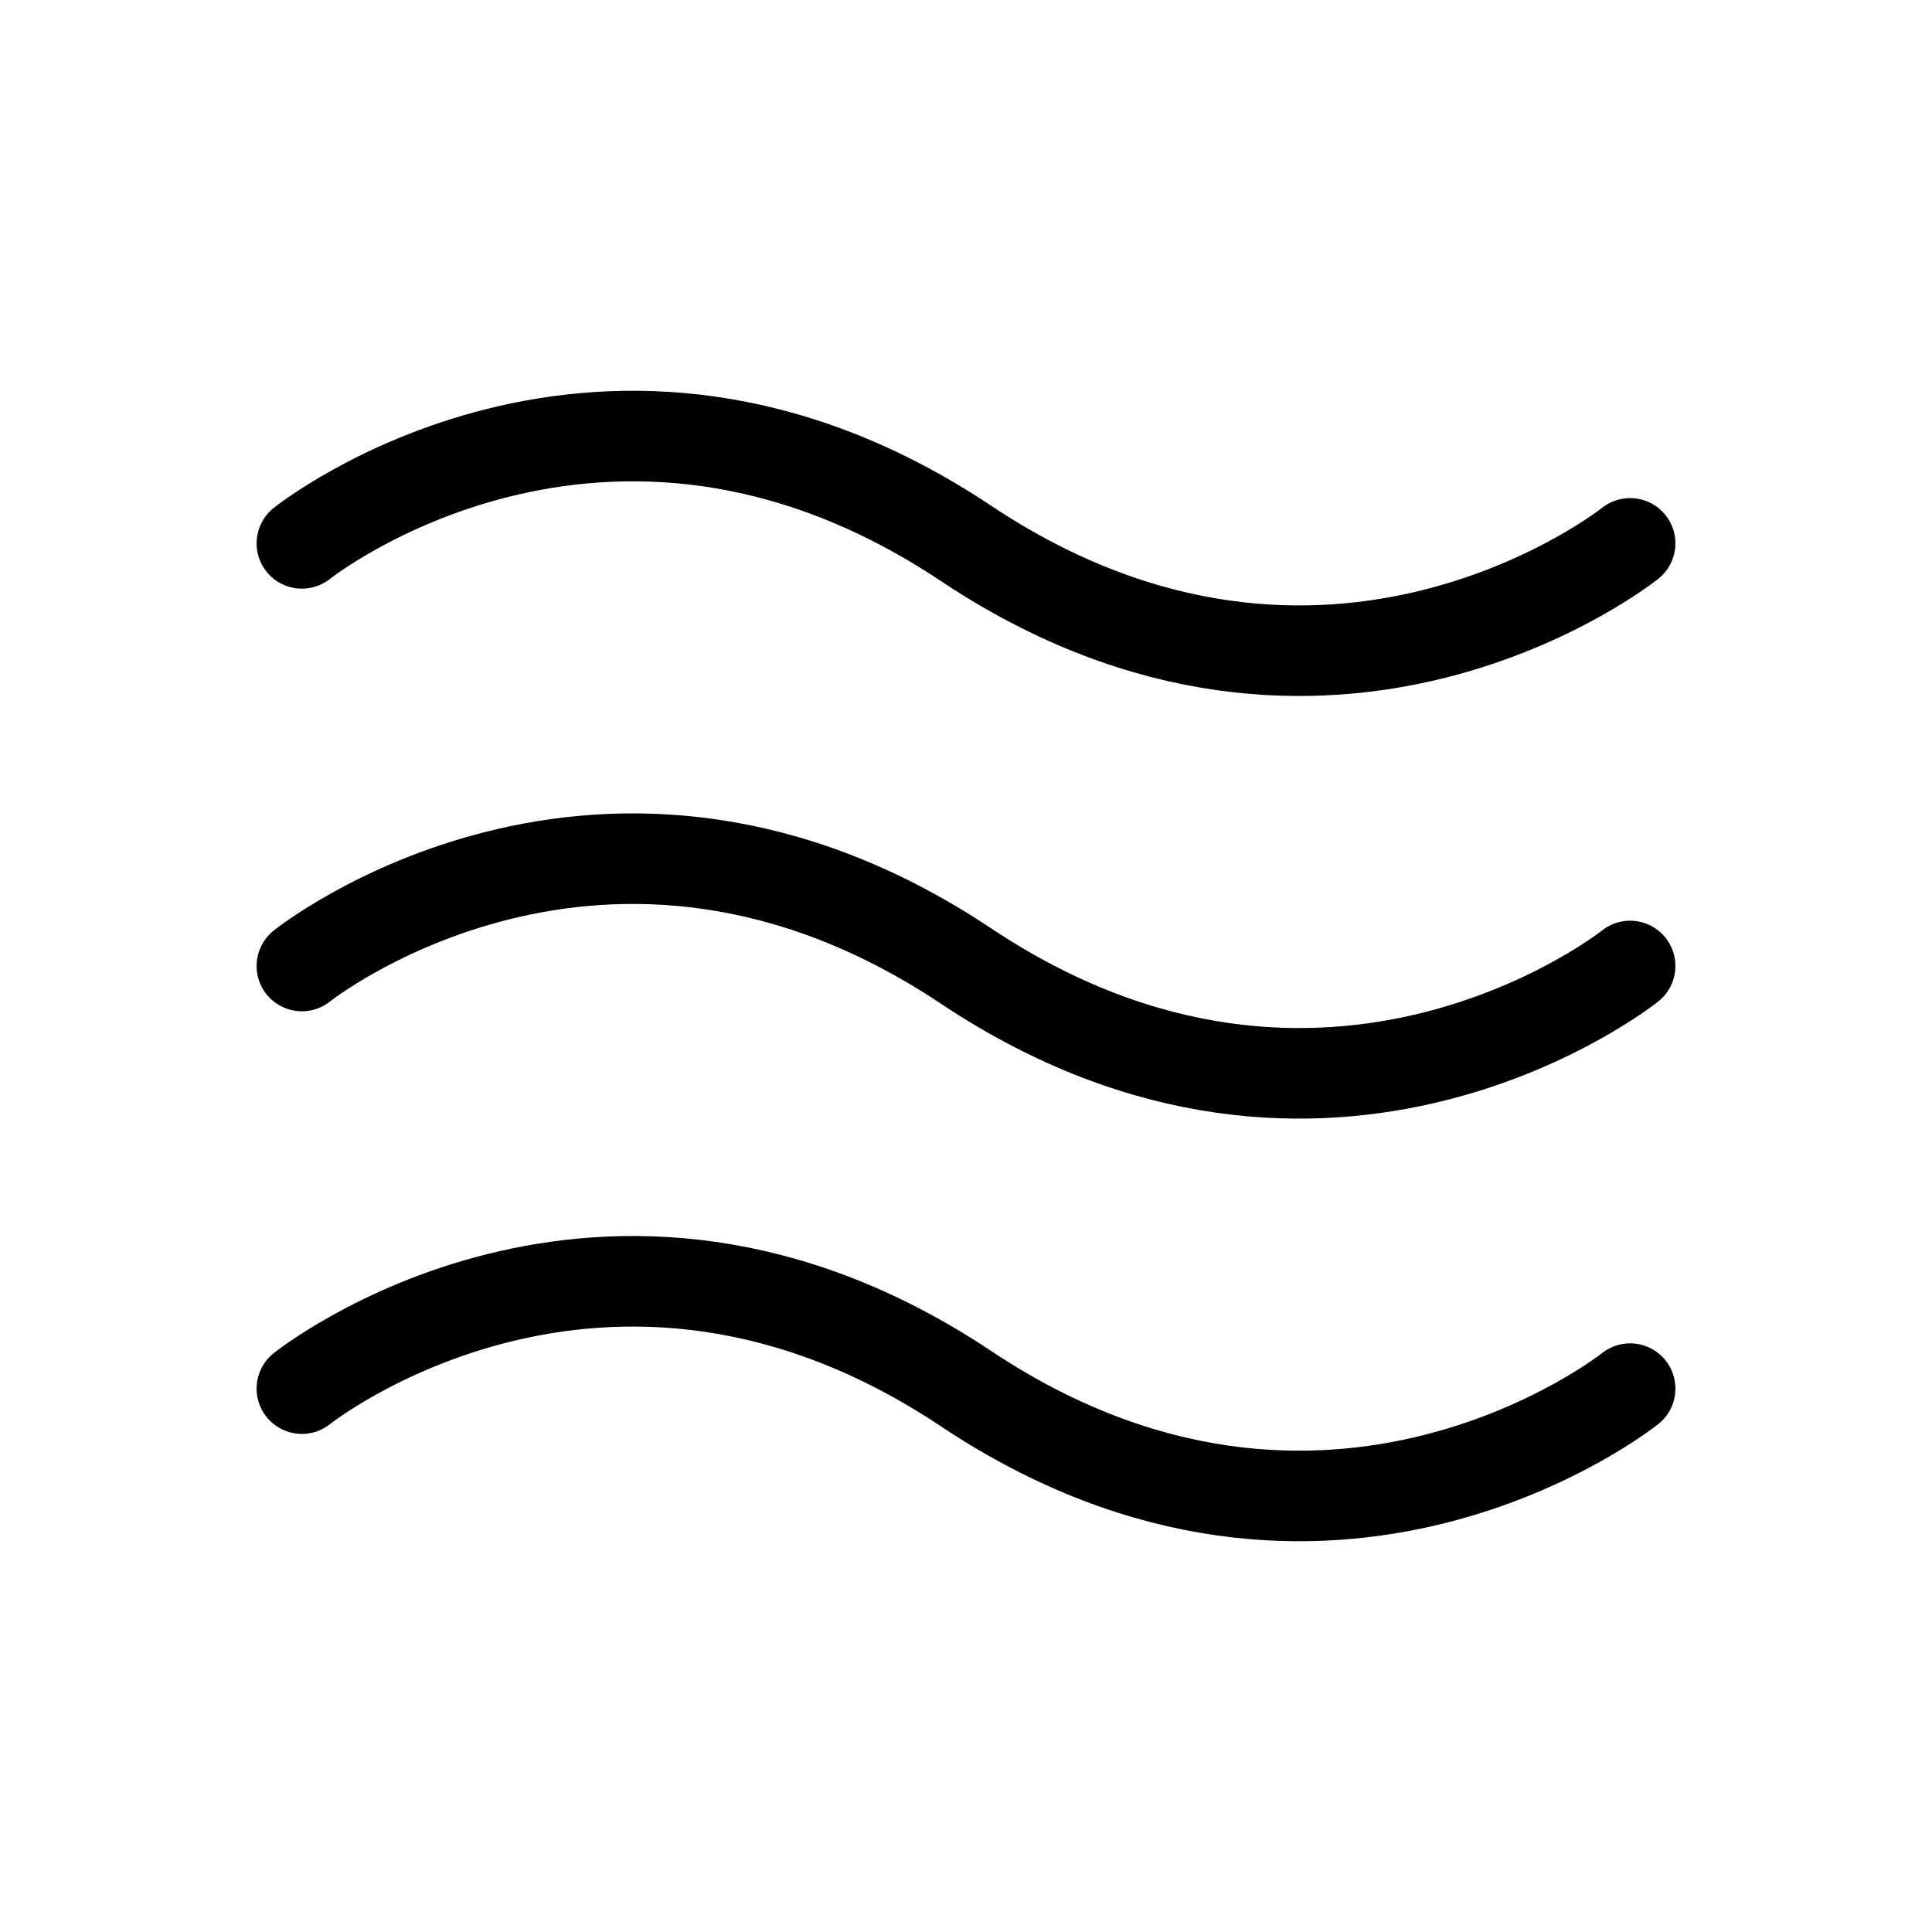 <svg xmlns="http://www.w3.org/2000/svg" viewBox="0 0 256 256" width="20" height="20"><path fill="none" d="M0 0h256v256H0z"/><path d="M40 72s40-32 88 0 88 0 88 0M40 128s40-32 88 0 88 0 88 0M40 184s40-32 88 0 88 0 88 0" fill="none" stroke="#000" stroke-linecap="round" stroke-linejoin="round" stroke-width="12"/></svg>
